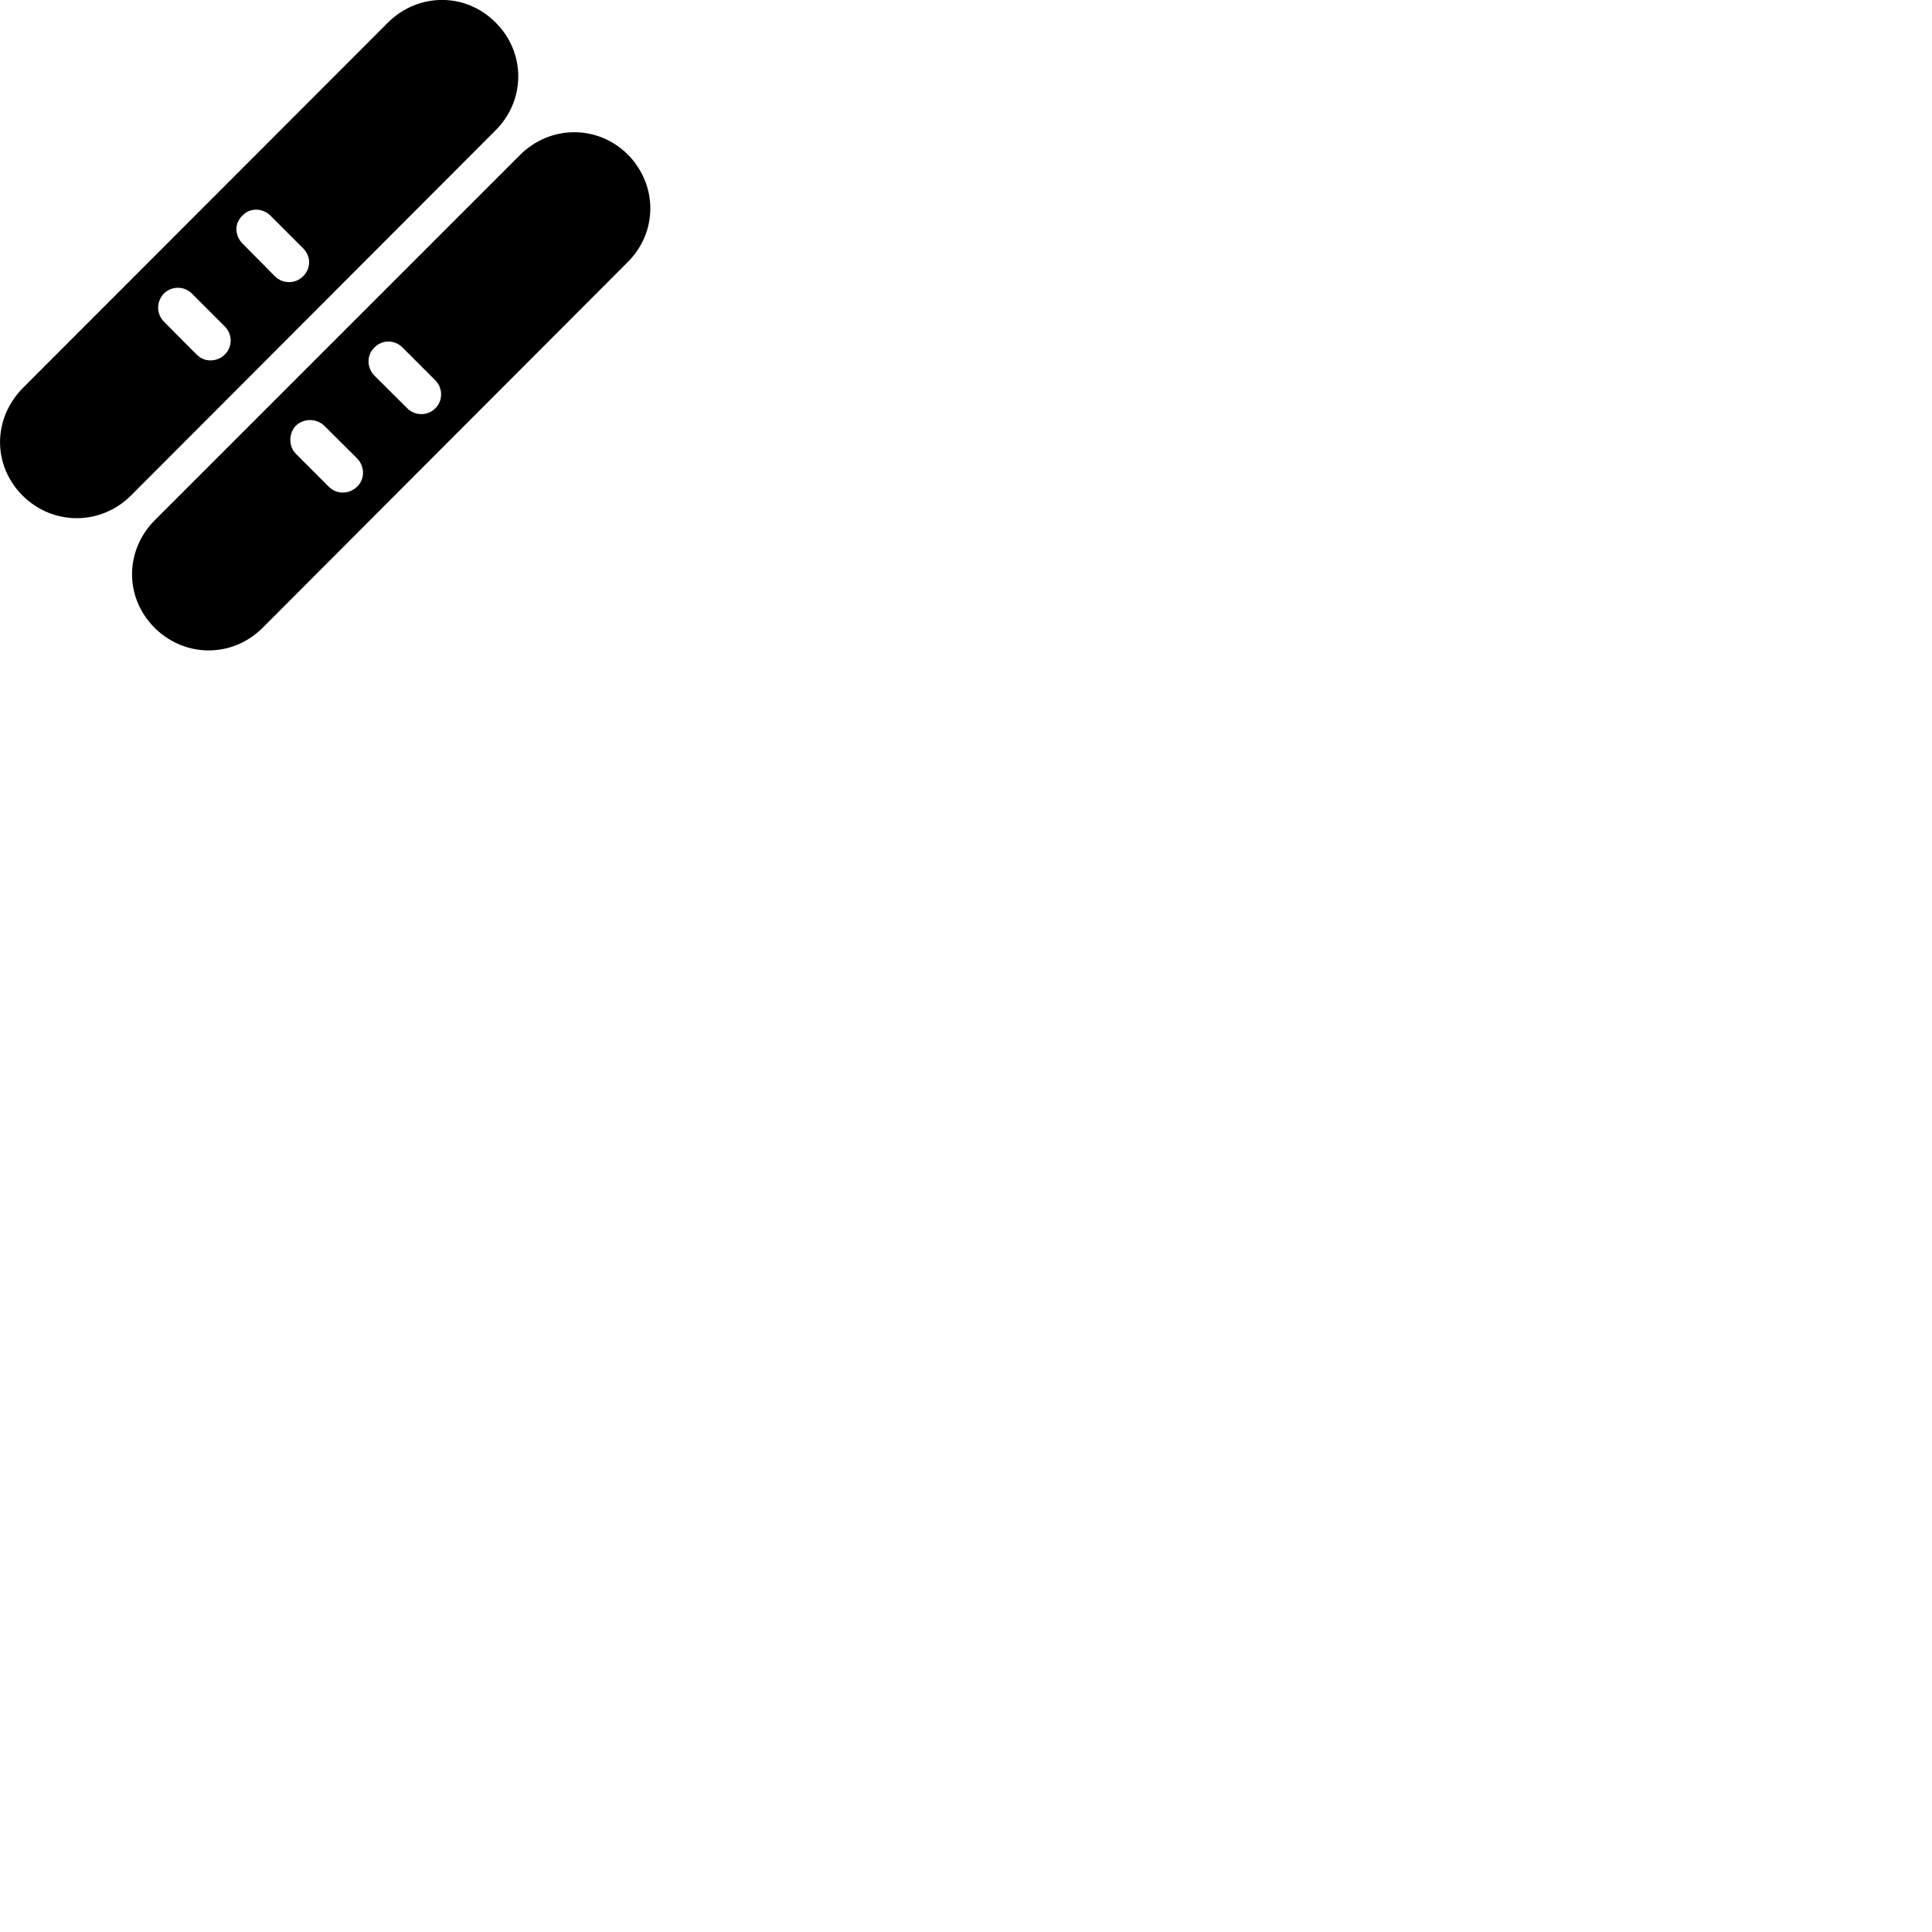 
        <svg xmlns="http://www.w3.org/2000/svg" viewBox="0 0 100 100">
            <path d="M1.162 25.645C2.732 27.215 5.202 27.205 6.762 25.665L25.652 6.745C27.212 5.185 27.222 2.725 25.652 1.165C24.102 -0.395 21.652 -0.395 20.072 1.175L1.182 20.085C-0.388 21.675 -0.388 24.085 1.162 25.645ZM8.002 32.495C9.572 34.055 12.032 34.055 13.592 32.495L32.482 13.575C34.052 12.015 34.052 9.575 32.492 7.995C30.942 6.455 28.482 6.455 26.912 8.025L8.022 26.915C6.442 28.495 6.442 30.935 8.002 32.495ZM12.552 12.605C12.142 12.185 12.122 11.555 12.552 11.155C12.932 10.745 13.582 10.755 13.992 11.155L15.692 12.855C16.102 13.265 16.102 13.895 15.692 14.295C15.292 14.705 14.632 14.705 14.222 14.295ZM8.482 16.645C8.092 16.245 8.082 15.615 8.482 15.195C8.882 14.795 9.532 14.795 9.932 15.195L11.632 16.895C12.052 17.315 12.032 17.965 11.632 18.355C11.232 18.745 10.582 18.765 10.182 18.355ZM19.382 19.445C18.972 19.025 18.972 18.375 19.382 17.985C19.782 17.575 20.422 17.575 20.832 17.985L22.532 19.685C22.932 20.095 22.932 20.735 22.532 21.135C22.132 21.535 21.482 21.535 21.082 21.135ZM15.312 23.485C14.932 23.095 14.932 22.445 15.312 22.035C15.722 21.645 16.372 21.645 16.782 22.035L18.482 23.725C18.892 24.145 18.892 24.795 18.482 25.195C18.072 25.585 17.422 25.605 17.022 25.195Z" />
        </svg>
    